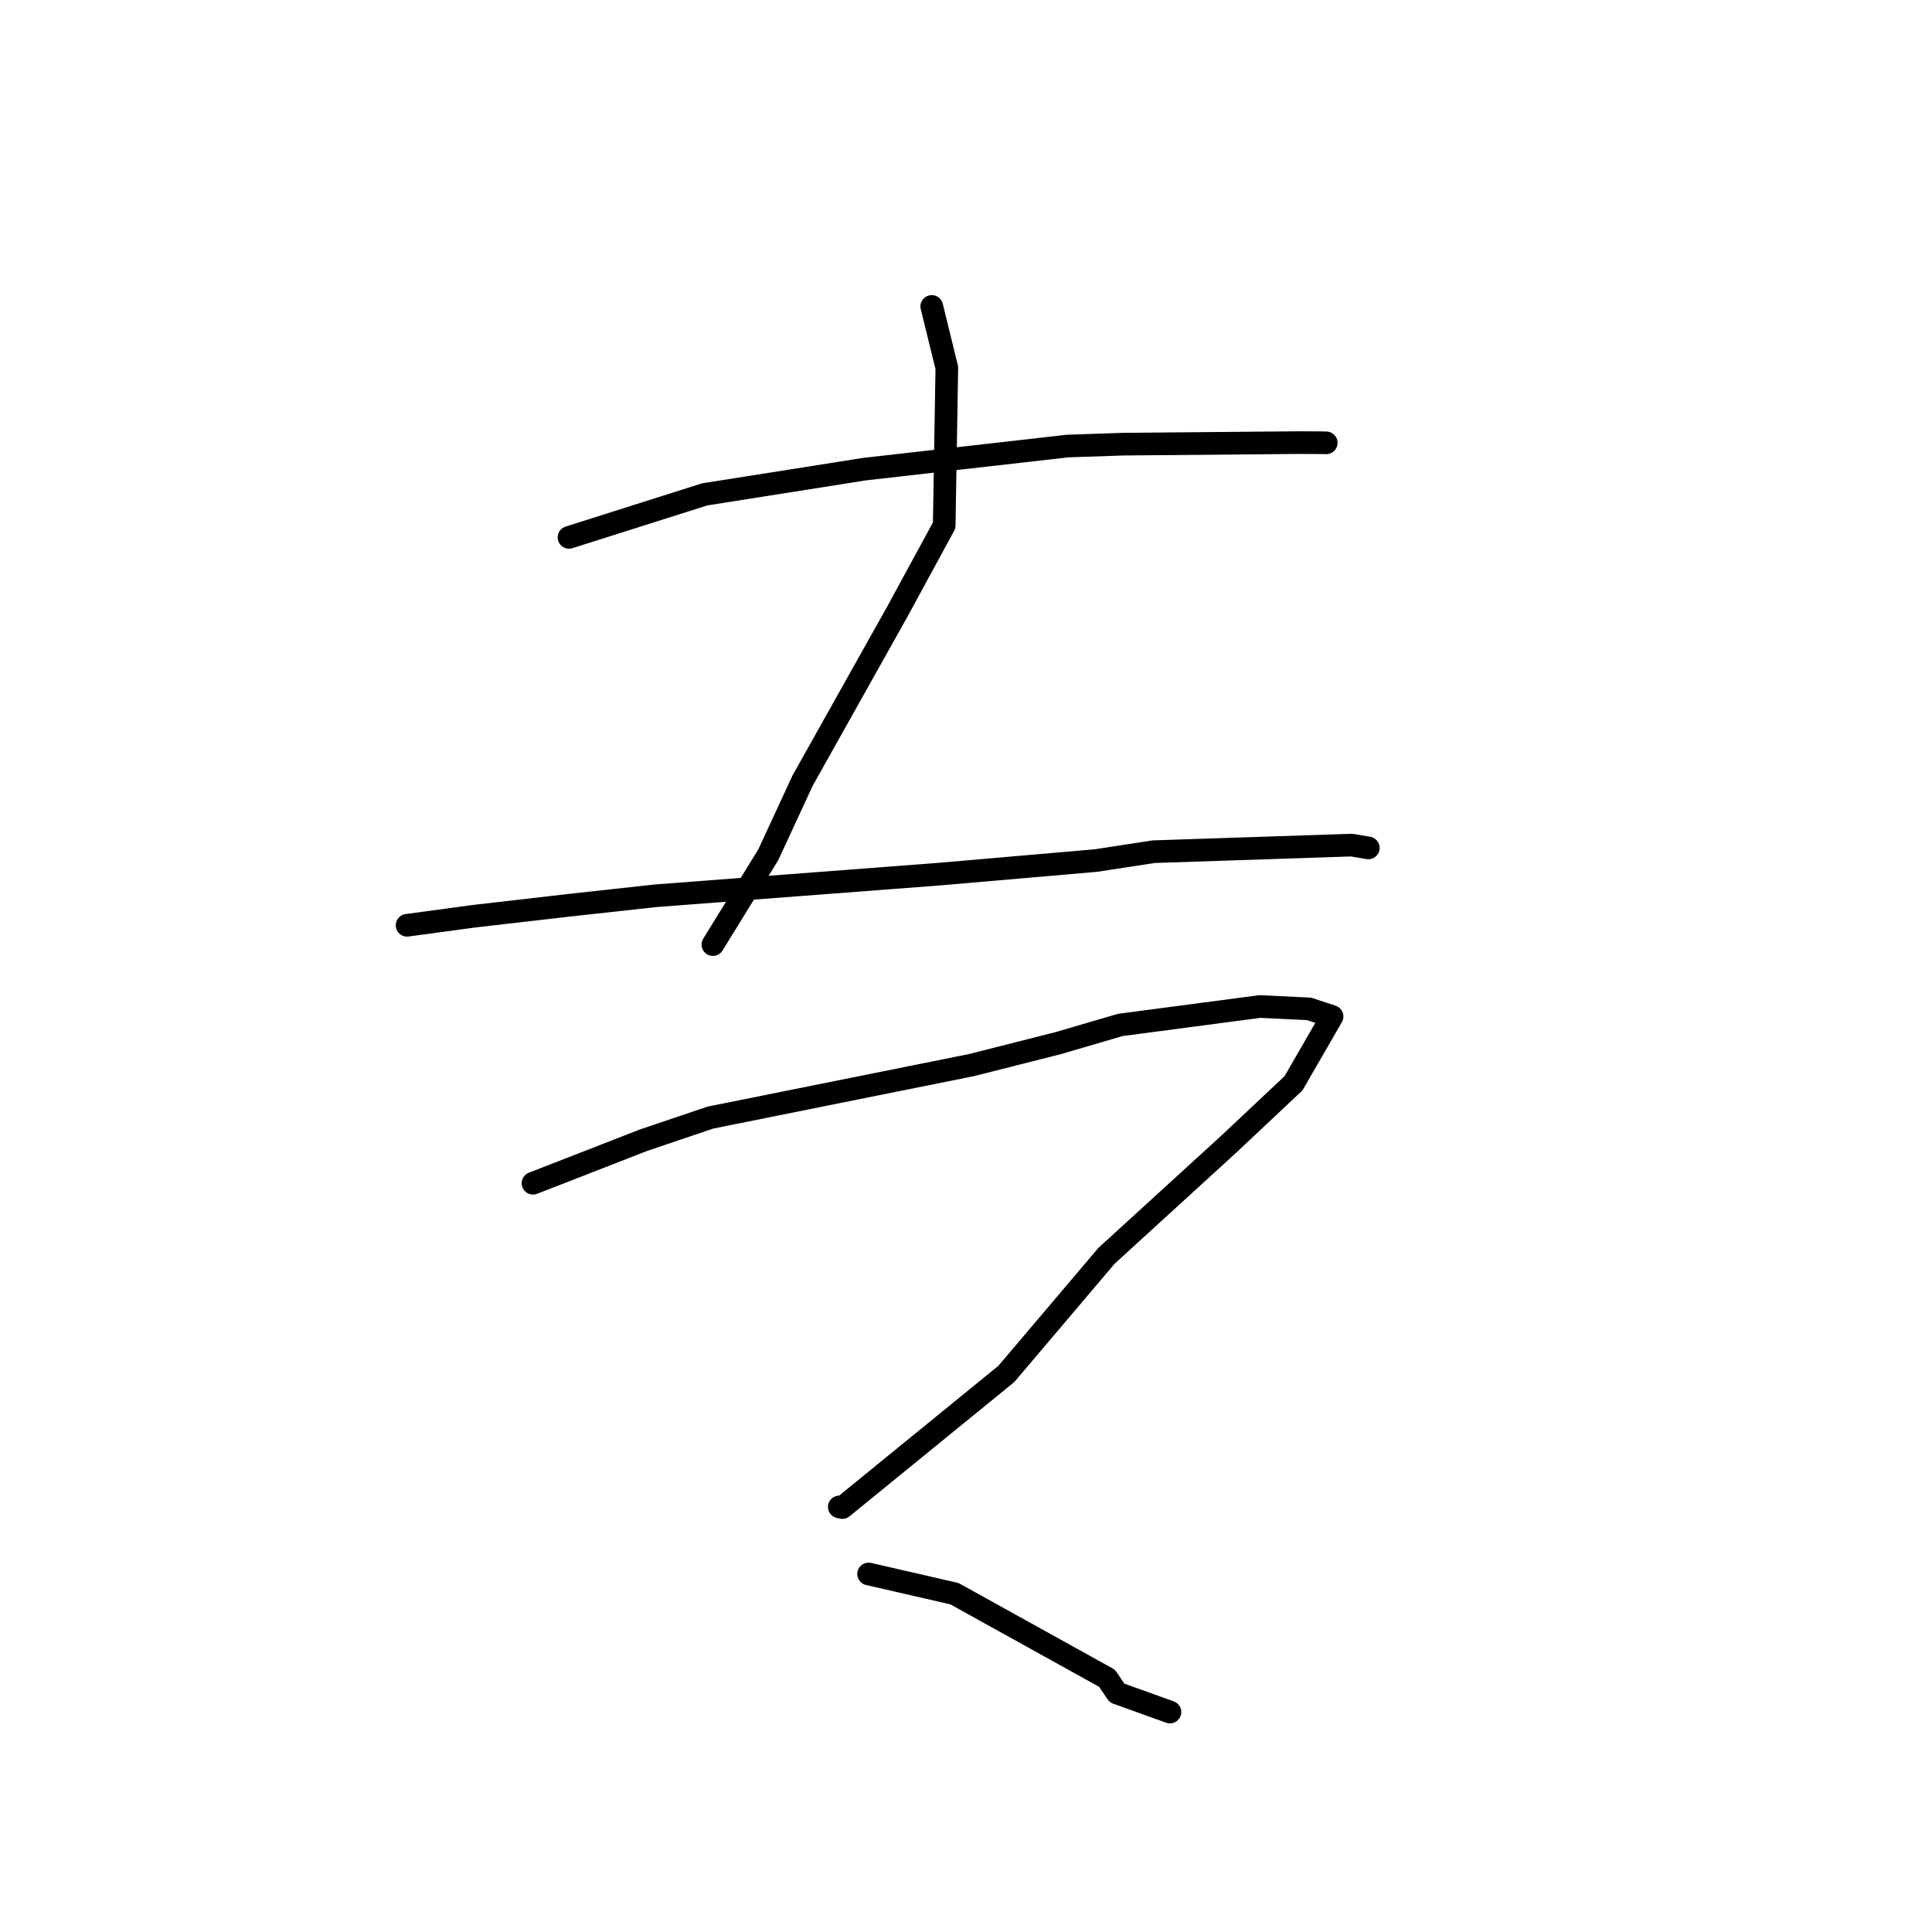 <?xml version="1.0" standalone="no"?>
    <svg width="256" height="256" xmlns="http://www.w3.org/2000/svg" version="1.1">
    <polyline stroke="black" stroke-width="3" stroke-linecap="round" fill="transparent" stroke-linejoin="round" points="75.395 71.206 93.371 65.508 114.541 62.165 141.463 59.103 148.852 58.854 172.132 58.649 175.059 58.663 175.728 58.679 175.732 58.679 175.733 58.679 175.734 58.679 " />
        <polyline stroke="black" stroke-width="3" stroke-linecap="round" fill="transparent" stroke-linejoin="round" points="123.462 40.603 125.459 48.742 125.112 69.619 118.908 81.031 106.357 103.421 101.799 113.264 95.129 124.08 94.462 125.162 " />
        <polyline stroke="black" stroke-width="3" stroke-linecap="round" fill="transparent" stroke-linejoin="round" points="53.942 122.605 62.881 121.396 75.426 119.95 86.88 118.694 124.562 115.818 145.225 114.027 152.868 112.853 179.098 111.982 181.089 112.318 181.308 112.355 181.31 112.355 181.31 112.355 " />
        <polyline stroke="black" stroke-width="3" stroke-linecap="round" fill="transparent" stroke-linejoin="round" points="70.625 156.787 85.258 151.087 94.125 148.088 128.736 141.129 140.215 138.22 148.449 135.809 166.953 133.368 173.457 133.68 176.477 134.678 176.507 134.688 176.507 134.688 171.395 143.542 162.837 151.589 146.615 166.404 133.352 182.046 120.021 192.911 111.622 199.757 111.211 199.675 " />
        <polyline stroke="black" stroke-width="3" stroke-linecap="round" fill="transparent" stroke-linejoin="round" points="115.092 208.559 126.468 211.171 146.696 222.385 148.003 224.334 154.347 226.612 154.982 226.84 155.026 226.856 " />
        </svg>